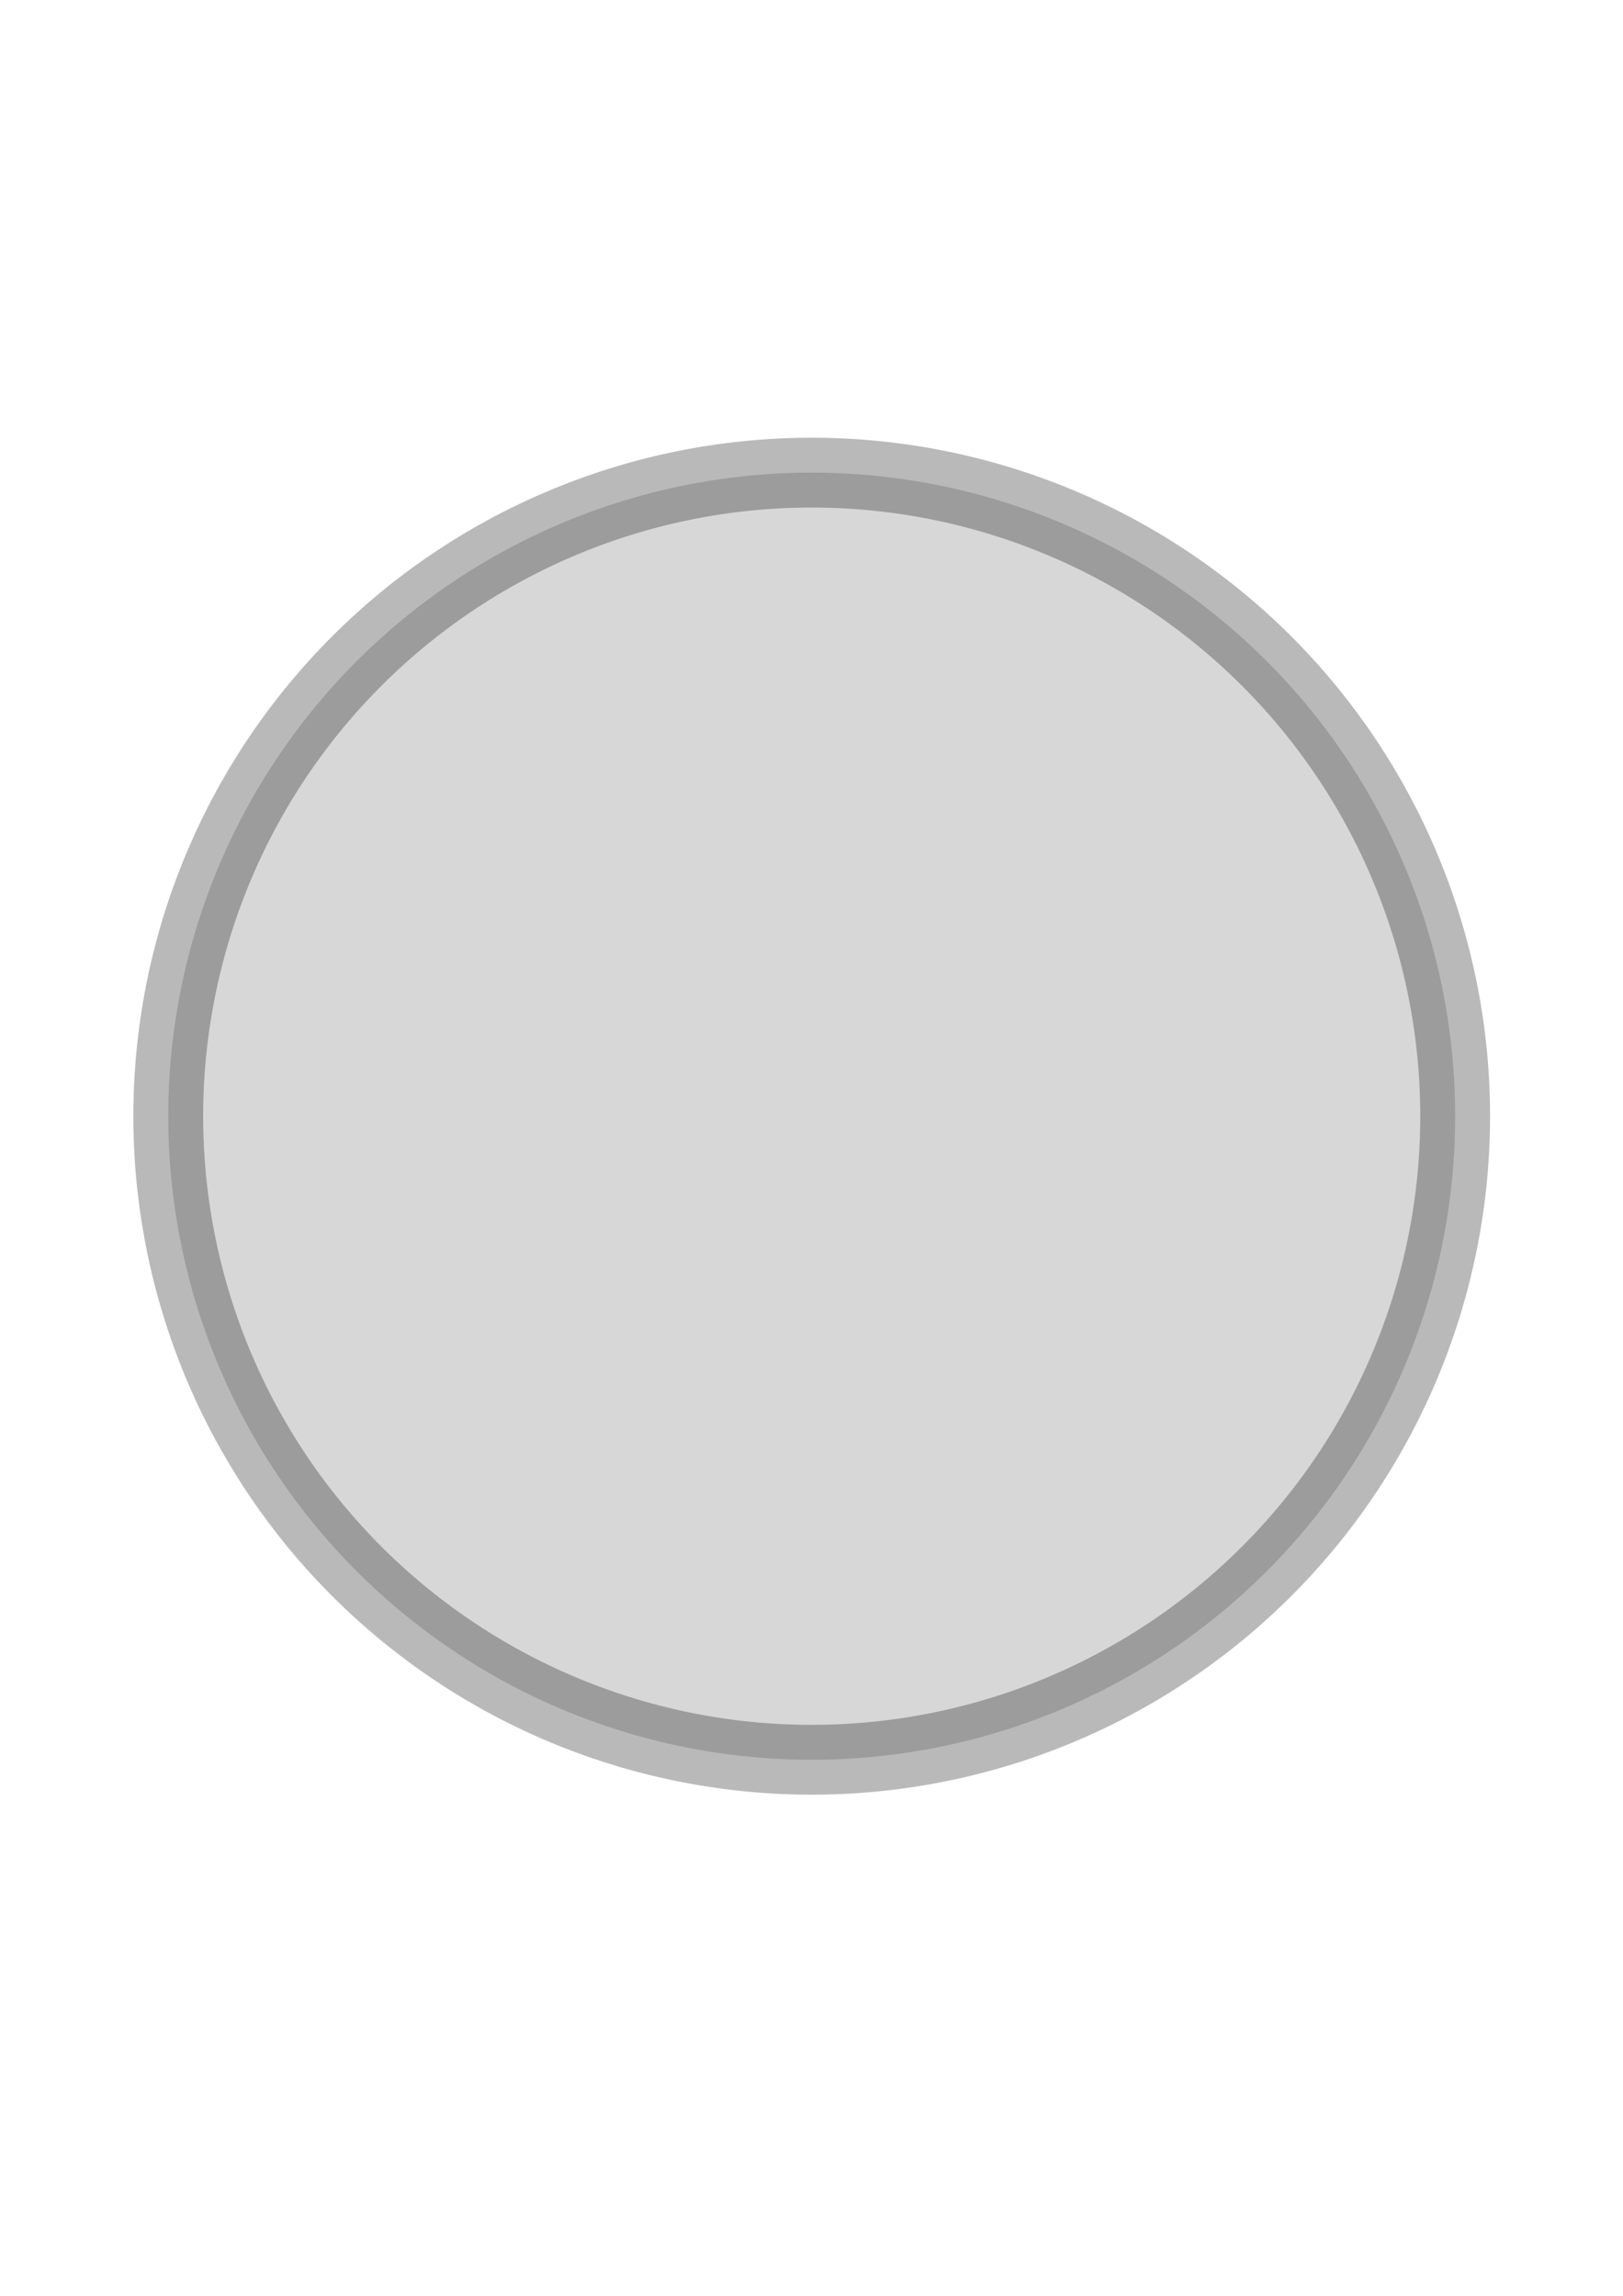 <?xml version="1.0" encoding="UTF-8" standalone="no"?>
<!-- Created with Inkscape (http://www.inkscape.org/) -->

<svg
   xmlns:dc="http://purl.org/dc/elements/1.1/"
   xmlns:cc="http://creativecommons.org/ns#"
   xmlns:rdf="http://www.w3.org/1999/02/22-rdf-syntax-ns#"
   xmlns:svg="http://www.w3.org/2000/svg"
   xmlns="http://www.w3.org/2000/svg"
   xmlns:sodipodi="http://sodipodi.sourceforge.net/DTD/sodipodi-0.dtd"
   xmlns:inkscape="http://www.inkscape.org/namespaces/inkscape"
   width="744.094"
   height="1052.362"
   id="svg2"
   version="1.1"
   inkscape:version="0.48.3.1 r9886"
   sodipodi:docname="circle.svg">
  <defs
     id="defs4" />
  <sodipodi:namedview
     id="base"
     pagecolor="#ffffff"
     bordercolor="#666666"
     borderopacity="1.0"
     inkscape:pageopacity="0.0"
     inkscape:pageshadow="2"
     inkscape:zoom="0.7"
     inkscape:cx="97.044011"
     inkscape:cy="601.43032"
     inkscape:document-units="px"
     inkscape:current-layer="layer1"
     showgrid="false"
     inkscape:window-width="1680"
     inkscape:window-height="1034"
     inkscape:window-x="0"
     inkscape:window-y="16"
     inkscape:window-maximized="0" />
  <g
     inkscape:label="Layer 1"
     inkscape:groupmode="layer"
     id="layer1">
    <path
       sodipodi:type="arc"
       style="fill:#808080;fill-opacity:0.314;stroke:#000000;stroke-width:32;stroke-linecap:butt;stroke-miterlimit:4;stroke-opacity:0.275;stroke-dasharray:none"
       id="path2985"
       sodipodi:cx="450.71429"
       sodipodi:cy="450.21933"
       sodipodi:rx="295"
       sodipodi:ry="295"
       d="m 745.714,450.219 a 295,295 0 1 1 -590,0 295,295 0 1 1 590,0 z"
       transform="translate(-78.571,61.429)"
       inkscape:export-filename="/home/byce/src/xhair_byce/circle.png"
       inkscape:export-xdpi="4.6302252"
       inkscape:export-ydpi="4.6302252" />
  </g>
</svg>
